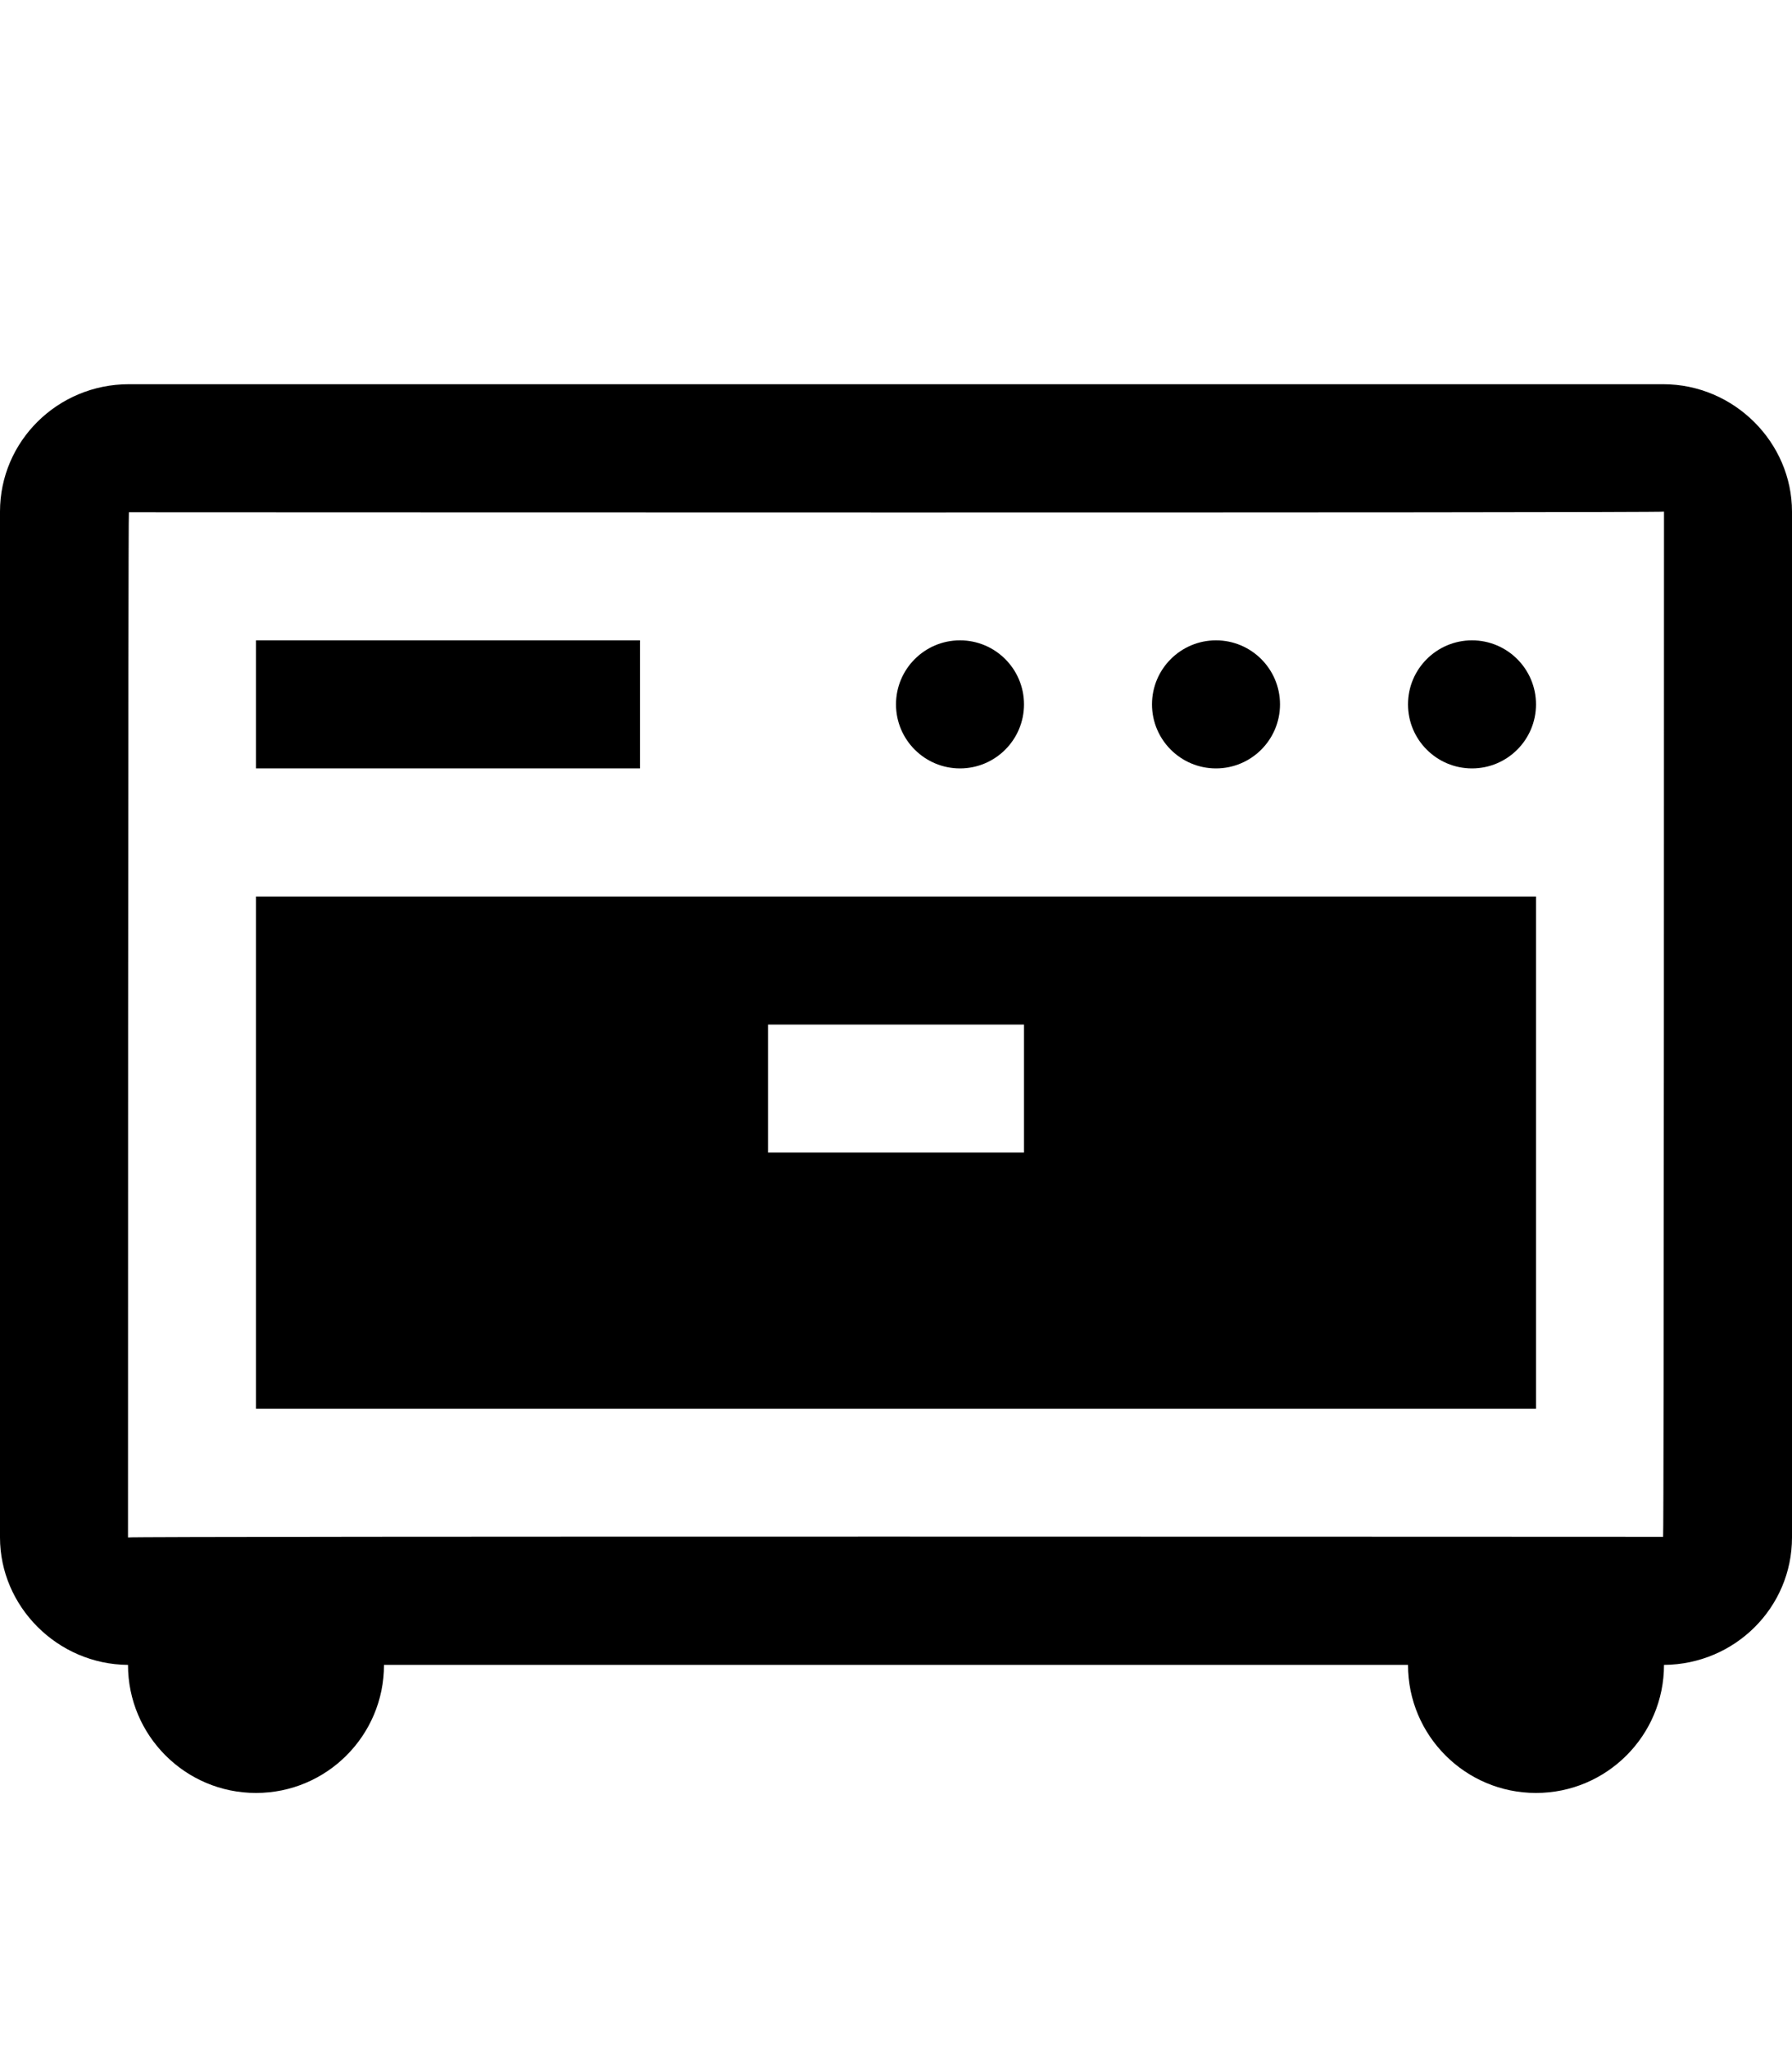 <?xml version="1.0" encoding="UTF-8" standalone="no"?>
<svg width="14px" height="16px" viewBox="0 0 14 16" version="1.1" xmlns="http://www.w3.org/2000/svg" xmlns:xlink="http://www.w3.org/1999/xlink">
    <defs></defs>
    <g id="food" stroke="none" stroke-width="1" fill="none" fill-rule="evenodd">
        <g id="kitchen-cooker" fill="#000000">
            <path d="M11,13 L3,13 C3,13.552 2.552,14 2,14 C1.448,14 1,13.552 1,13 C0.447,12.996 0,12.542 0,12.005 L0,3.995 C0,3.446 0.45,3 1.007,3 L12.993,3 C13.549,3 14,3.456 14,3.995 L14,12.005 C14,12.552 13.554,12.996 13,13 C13,13.552 12.552,14 12,14 C11.448,14 11,13.552 11,13 Z M1,12.005 C1,11.994 12.993,12 12.993,12 C13,12 13,3.995 13,3.995 C13,4.006 1.007,4 1.007,4 C1,4 1,12.005 1,12.005 Z M2,7 L12,7 L12,11 L2,11 L2,7 Z M6,8 L8,8 L8,9 L6,9 L6,8 Z M9.5,6 C9.776,6 10,5.776 10,5.5 C10,5.224 9.776,5 9.5,5 C9.224,5 9,5.224 9,5.5 C9,5.776 9.224,6 9.5,6 Z M7.5,6 C7.776,6 8,5.776 8,5.5 C8,5.224 7.776,5 7.5,5 C7.224,5 7,5.224 7,5.5 C7,5.776 7.224,6 7.5,6 Z M11.5,6 C11.776,6 12,5.776 12,5.5 C12,5.224 11.776,5 11.5,5 C11.224,5 11,5.224 11,5.5 C11,5.776 11.224,6 11.5,6 Z M2,5 L5,5 L5,6 L2,6 L2,5 Z" id="Shape"></path>
        </g>
    </g>
</svg>